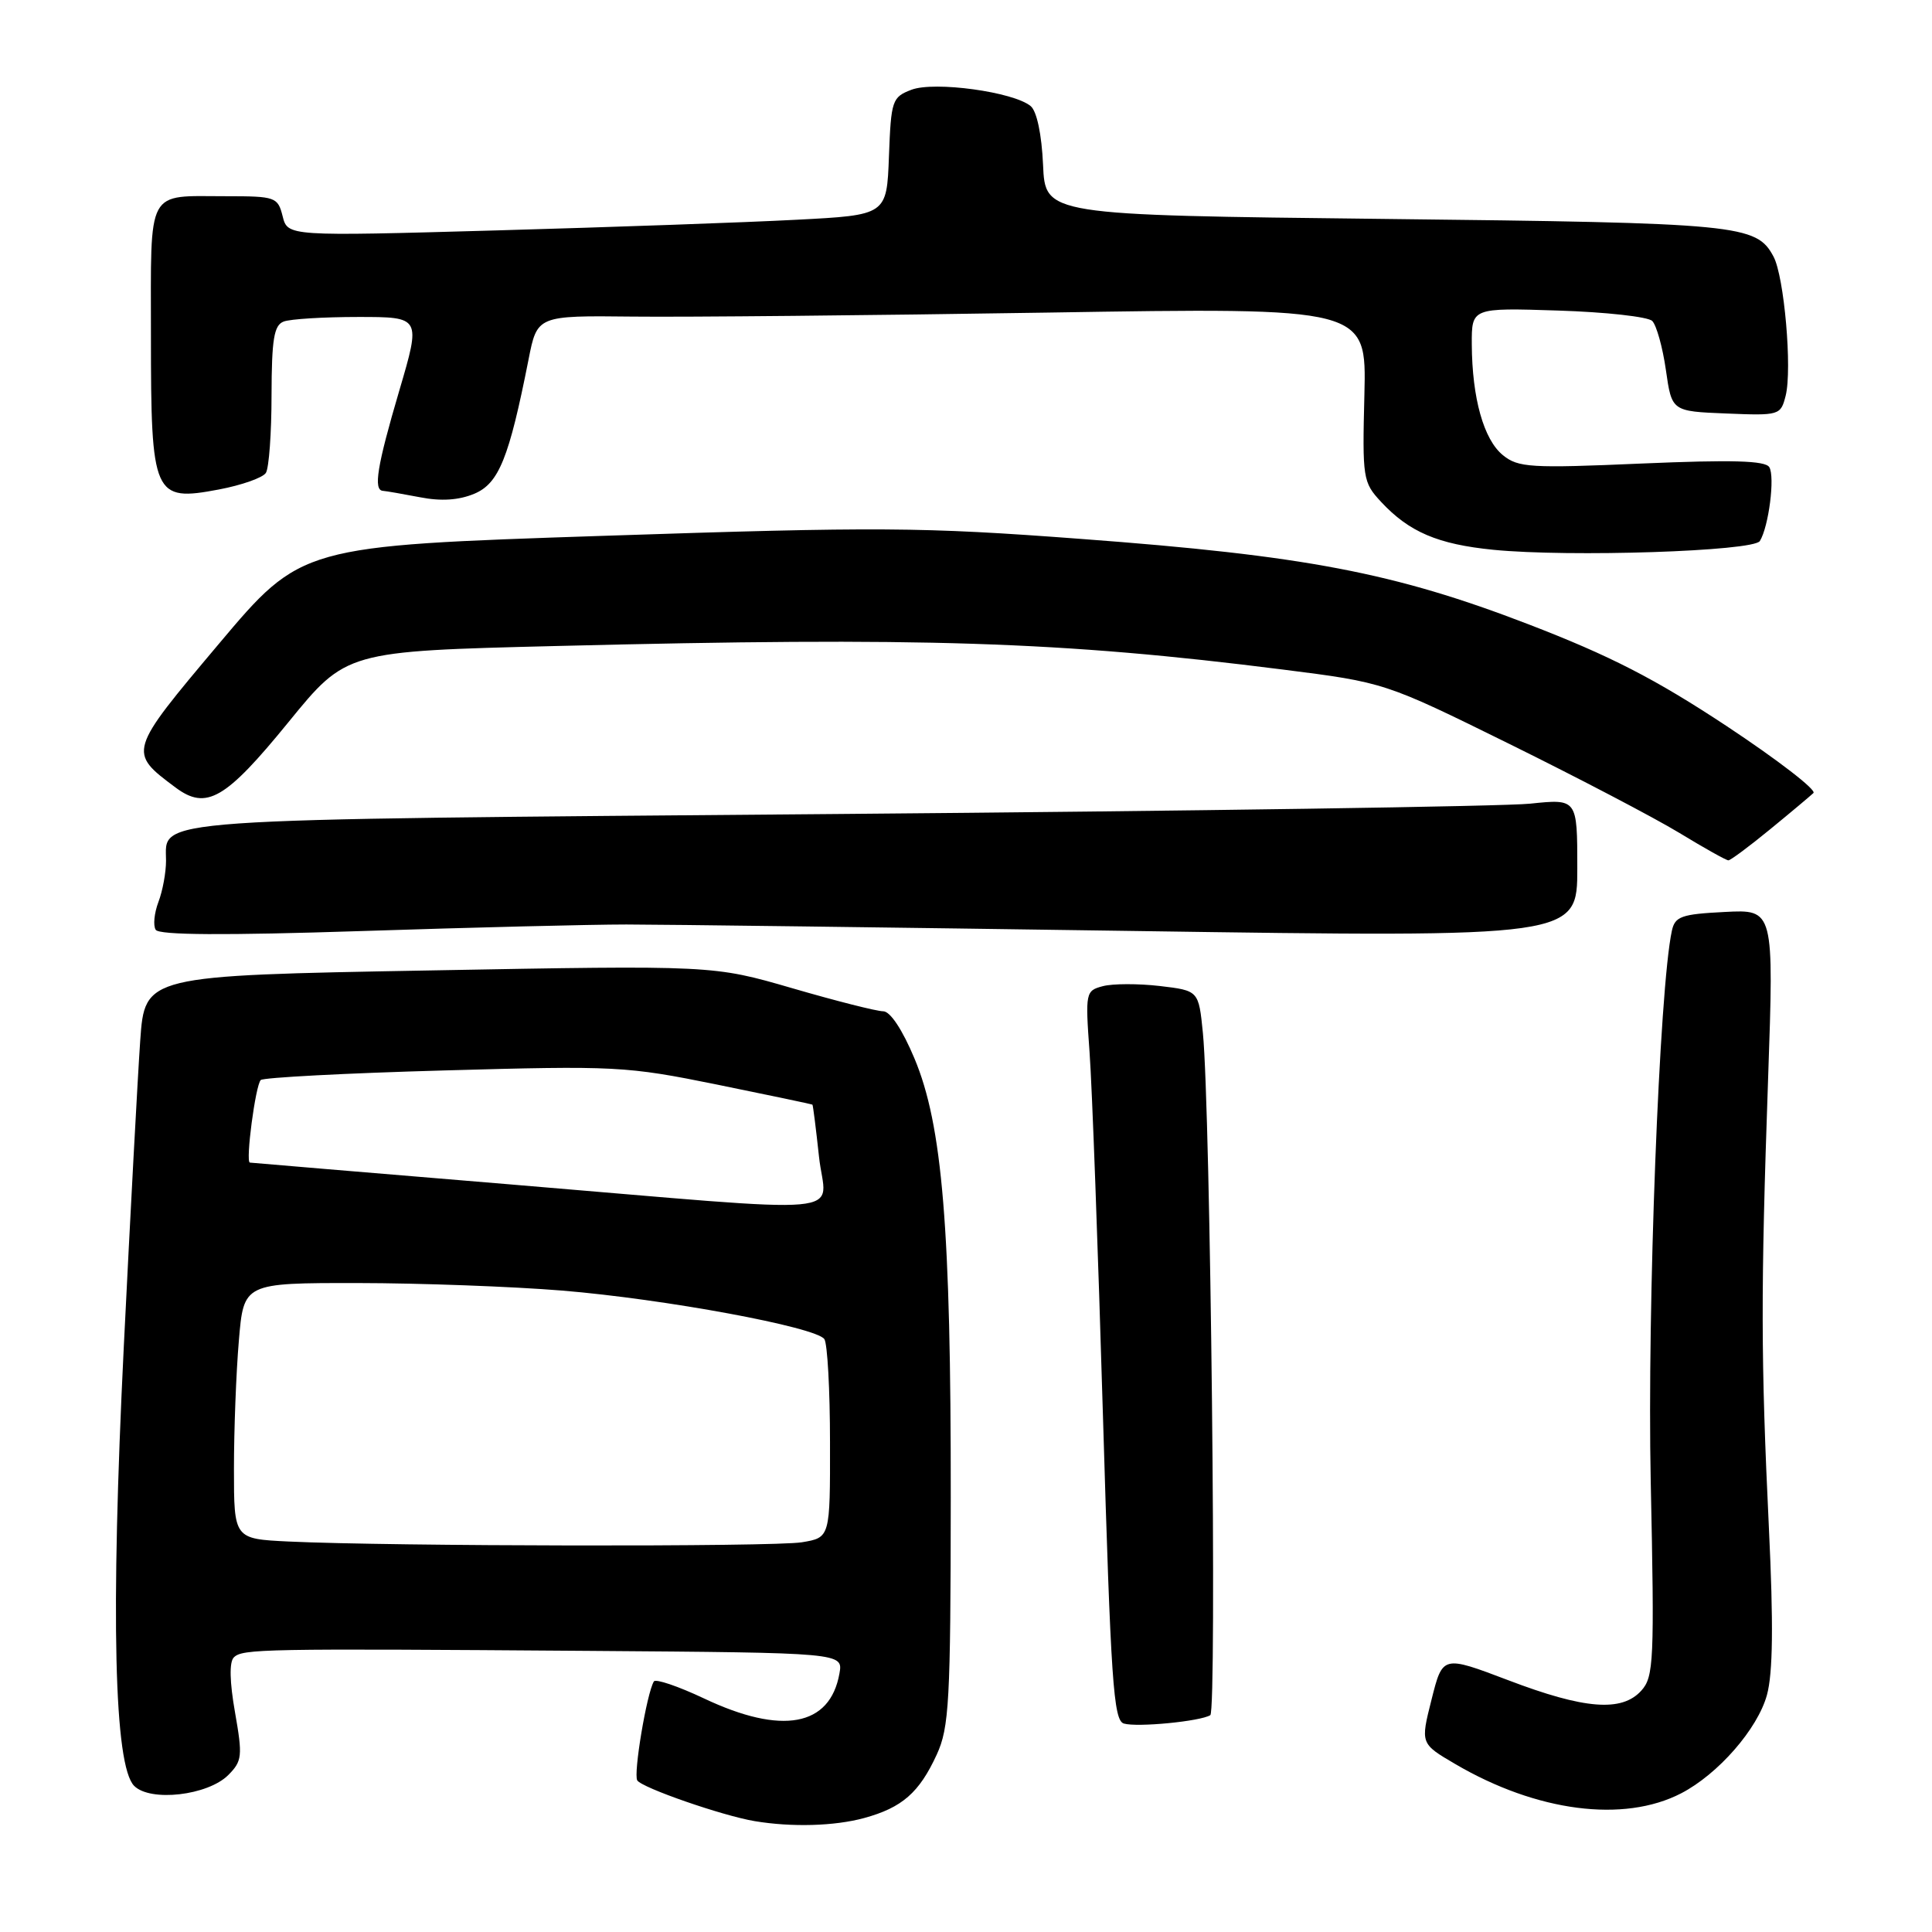 <?xml version="1.0" encoding="UTF-8" standalone="no"?>
<!DOCTYPE svg PUBLIC "-//W3C//DTD SVG 1.1//EN" "http://www.w3.org/Graphics/SVG/1.1/DTD/svg11.dtd" >
<svg xmlns="http://www.w3.org/2000/svg" xmlns:xlink="http://www.w3.org/1999/xlink" version="1.1" viewBox="0 0 256 256">
 <g >
 <path fill="currentColor"
d=" M 114.50 240.90 C 119.54 239.52 121.80 237.54 124.12 232.50 C 125.77 228.91 125.96 225.46 125.98 198.50 C 126.01 162.78 124.88 149.08 121.17 140.25 C 119.58 136.45 117.96 134.00 117.03 134.00 C 116.18 134.00 110.77 132.63 105.00 130.95 C 94.50 127.90 94.50 127.90 56.85 128.59 C 19.19 129.27 19.19 129.27 18.58 137.89 C 18.25 142.62 17.27 160.90 16.40 178.50 C 14.65 214.13 15.12 233.98 17.78 236.64 C 19.93 238.79 27.53 237.91 30.24 235.21 C 32.09 233.35 32.16 232.70 31.14 226.89 C 30.43 222.87 30.37 220.23 30.98 219.62 C 32.12 218.48 34.65 218.43 78.11 218.75 C 111.72 219.00 111.72 219.00 111.23 221.75 C 109.98 228.77 103.61 229.94 93.28 225.05 C 89.85 223.43 86.86 222.42 86.64 222.80 C 85.69 224.39 83.91 235.04 84.44 235.91 C 85.05 236.89 95.71 240.59 100.00 241.31 C 104.92 242.13 110.57 241.97 114.50 240.90 Z  M 222.75 237.63 C 227.66 235.09 232.90 229.09 234.13 224.59 C 234.92 221.71 235.00 215.18 234.39 202.50 C 233.32 180.00 233.30 171.18 234.28 143.00 C 235.06 120.50 235.06 120.50 228.53 120.84 C 222.78 121.13 221.94 121.43 221.53 123.34 C 219.87 130.97 218.25 173.29 218.73 196.27 C 219.23 220.08 219.14 222.19 217.48 224.02 C 214.90 226.88 209.95 226.49 199.83 222.63 C 191.16 219.34 191.16 219.34 189.69 225.19 C 188.21 231.04 188.21 231.04 192.84 233.75 C 203.62 240.07 215.14 241.56 222.75 237.63 Z  M 160.37 227.27 C 161.26 226.72 160.40 147.09 159.39 136.88 C 158.83 131.26 158.83 131.26 153.67 130.65 C 150.82 130.32 147.44 130.33 146.14 130.67 C 143.85 131.27 143.80 131.50 144.37 139.39 C 144.70 143.85 145.50 165.59 146.15 187.71 C 147.19 222.82 147.54 227.98 148.92 228.38 C 150.70 228.90 159.04 228.09 160.37 227.27 Z  M 83.00 122.50 C 87.67 122.50 117.94 122.89 150.25 123.36 C 209.00 124.22 209.00 124.22 209.00 115.03 C 209.00 105.84 209.00 105.84 202.75 106.49 C 199.31 106.85 157.96 107.47 110.86 107.86 C 18.13 108.63 22.00 108.36 22.00 114.06 C 22.00 115.60 21.55 118.06 20.99 119.52 C 20.44 120.98 20.27 122.63 20.63 123.20 C 21.06 123.91 29.71 123.96 47.88 123.37 C 62.52 122.89 78.33 122.50 83.00 122.50 Z  M 234.52 109.91 C 237.26 107.67 239.85 105.49 240.29 105.08 C 240.72 104.67 235.54 100.68 228.79 96.21 C 219.28 89.93 213.33 86.88 202.50 82.71 C 184.75 75.88 172.93 73.62 143.25 71.41 C 122.07 69.82 116.43 69.79 79.96 71.00 C 39.93 72.33 39.93 72.33 28.97 85.35 C 16.96 99.62 16.95 99.64 23.26 104.35 C 27.35 107.40 29.87 105.94 38.23 95.68 C 45.88 86.29 45.88 86.29 73.69 85.60 C 122.19 84.39 140.52 84.99 169.99 88.72 C 183.48 90.43 183.48 90.43 199.99 98.57 C 209.07 103.05 219.20 108.35 222.50 110.35 C 225.80 112.36 228.73 114.00 229.02 114.00 C 229.30 114.00 231.78 112.16 234.52 109.91 Z  M 233.19 71.69 C 234.37 69.78 235.21 63.15 234.44 61.90 C 233.90 61.03 229.49 60.91 217.54 61.42 C 202.80 62.06 201.17 61.96 199.14 60.31 C 196.60 58.25 195.06 52.76 195.02 45.64 C 195.00 40.78 195.00 40.78 206.46 41.15 C 212.76 41.35 218.37 41.97 218.93 42.53 C 219.49 43.09 220.31 46.02 220.74 49.03 C 221.52 54.50 221.52 54.50 228.73 54.79 C 235.80 55.08 235.95 55.03 236.61 52.43 C 237.49 48.92 236.42 36.65 235.00 34.00 C 232.73 29.75 230.53 29.54 183.50 29.01 C 138.50 28.50 138.50 28.50 138.21 21.84 C 138.03 17.80 137.38 14.73 136.57 14.06 C 134.30 12.17 123.82 10.74 120.78 11.89 C 118.21 12.87 118.07 13.28 117.79 20.71 C 117.50 28.50 117.50 28.50 105.50 29.12 C 98.90 29.47 81.04 30.10 65.81 30.53 C 38.12 31.31 38.12 31.31 37.45 28.65 C 36.81 26.11 36.51 26.00 29.97 26.00 C 19.29 26.00 20.00 24.68 20.00 44.50 C 20.00 65.75 20.33 66.50 29.00 64.86 C 32.02 64.29 34.83 63.30 35.23 62.66 C 35.64 62.02 35.98 57.39 35.98 52.36 C 36.00 44.95 36.30 43.10 37.58 42.61 C 38.45 42.27 42.90 42.00 47.47 42.00 C 55.78 42.00 55.78 42.00 52.91 51.75 C 49.96 61.76 49.44 64.97 50.75 65.04 C 51.16 65.07 53.37 65.45 55.66 65.89 C 58.46 66.44 60.80 66.28 62.86 65.42 C 66.10 64.05 67.45 60.71 70.03 47.66 C 71.18 41.81 71.18 41.81 83.84 41.95 C 90.80 42.03 115.53 41.79 138.79 41.42 C 181.07 40.74 181.07 40.74 180.79 52.28 C 180.51 63.39 180.59 63.91 183.00 66.50 C 186.71 70.49 190.52 72.12 197.87 72.85 C 207.98 73.85 232.35 73.05 233.19 71.69 Z  M 38.25 204.26 C 31.00 203.91 31.00 203.91 31.00 194.61 C 31.00 189.49 31.29 181.86 31.65 177.65 C 32.29 170.00 32.29 170.00 47.40 170.01 C 55.70 170.02 67.90 170.47 74.50 171.01 C 88.09 172.13 108.13 175.84 109.23 177.44 C 109.64 178.02 109.98 184.18 109.98 191.12 C 110.00 203.74 110.00 203.74 106.25 204.36 C 102.49 204.98 51.85 204.90 38.25 204.26 Z  M 67.50 156.93 C 48.80 155.38 33.32 154.08 33.11 154.05 C 32.51 153.97 33.85 143.81 34.55 143.11 C 34.89 142.78 45.82 142.20 58.83 141.84 C 81.60 141.20 82.97 141.27 95.00 143.71 C 101.88 145.11 107.57 146.31 107.65 146.37 C 107.73 146.44 108.12 149.54 108.52 153.25 C 109.37 161.31 114.53 160.84 67.50 156.93 Z "/>
</g>
</svg>
